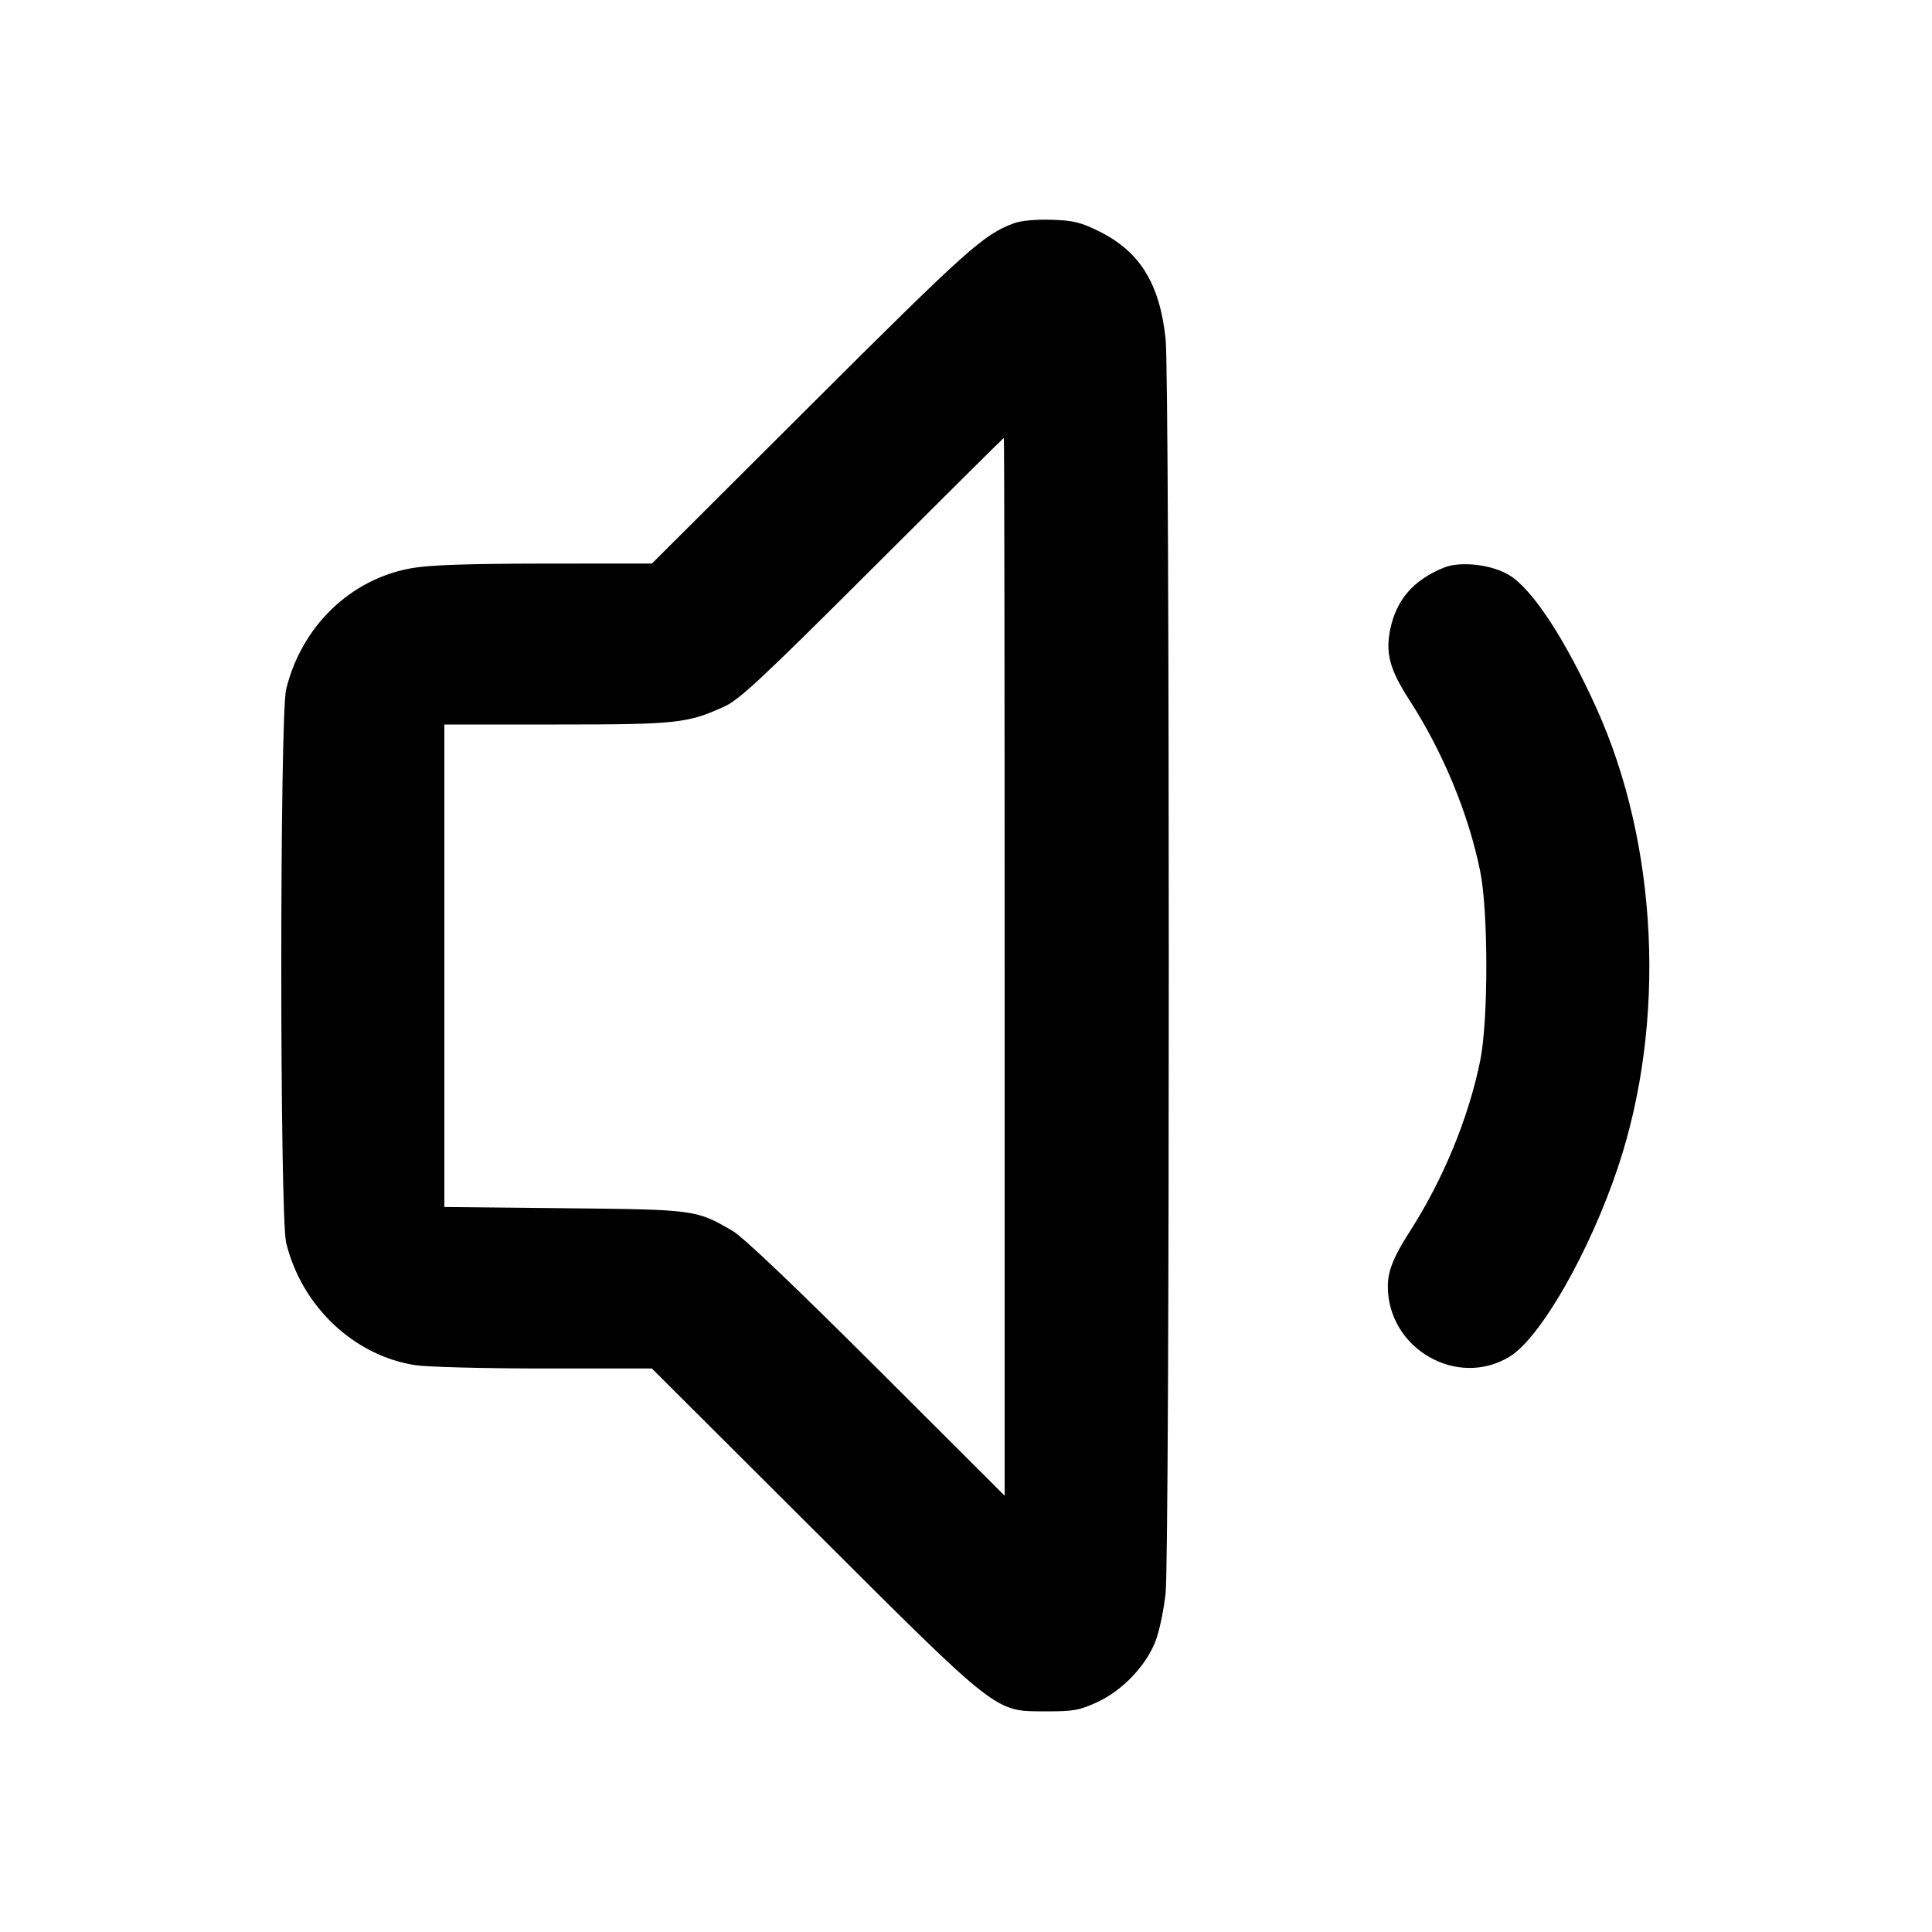 <svg width="24" height="24" viewBox="0 0 24 24" fill="none" xmlns="http://www.w3.org/2000/svg"><path d="M12.594 2.774 C 12.218 2.913,12.014 3.096,10.079 5.025 L 8.099 7.000 6.759 7.001 C 5.807 7.002,5.331 7.019,5.113 7.058 C 4.354 7.193,3.749 7.776,3.555 8.560 C 3.474 8.883,3.474 15.117,3.555 15.440 C 3.750 16.230,4.395 16.840,5.160 16.959 C 5.303 16.981,6.023 17.000,6.759 17.000 L 8.098 17.000 10.099 18.996 C 12.426 21.317,12.351 21.258,13.000 21.259 C 13.336 21.260,13.409 21.246,13.632 21.144 C 13.948 20.997,14.241 20.688,14.358 20.377 C 14.404 20.254,14.459 19.988,14.480 19.787 C 14.532 19.294,14.532 4.706,14.480 4.213 C 14.407 3.522,14.160 3.123,13.648 2.871 C 13.425 2.761,13.331 2.738,13.061 2.730 C 12.865 2.724,12.683 2.741,12.594 2.774 M12.480 12.010 L 12.480 18.580 10.890 16.993 C 9.883 15.988,9.227 15.363,9.100 15.290 C 8.645 15.027,8.643 15.026,7.010 15.009 L 5.520 14.994 5.520 11.997 L 5.520 9.000 6.912 9.000 C 8.411 9.000,8.539 8.986,9.000 8.776 C 9.185 8.691,9.475 8.421,10.840 7.058 C 11.731 6.168,12.465 5.440,12.470 5.440 C 12.476 5.440,12.480 8.396,12.480 12.010 M17.938 7.051 C 17.561 7.203,17.348 7.447,17.271 7.813 C 17.208 8.112,17.264 8.319,17.506 8.693 C 17.925 9.341,18.243 10.109,18.388 10.826 C 18.489 11.328,18.489 12.672,18.388 13.174 C 18.244 13.886,17.929 14.650,17.511 15.301 C 17.311 15.613,17.240 15.791,17.240 15.979 C 17.240 16.755,18.104 17.252,18.756 16.851 C 19.139 16.615,19.747 15.551,20.099 14.500 C 20.702 12.697,20.599 10.497,19.833 8.800 C 19.447 7.946,19.040 7.324,18.752 7.147 C 18.535 7.013,18.144 6.967,17.938 7.051 " stroke="none" fill-rule="evenodd" fill="black"></path></svg>